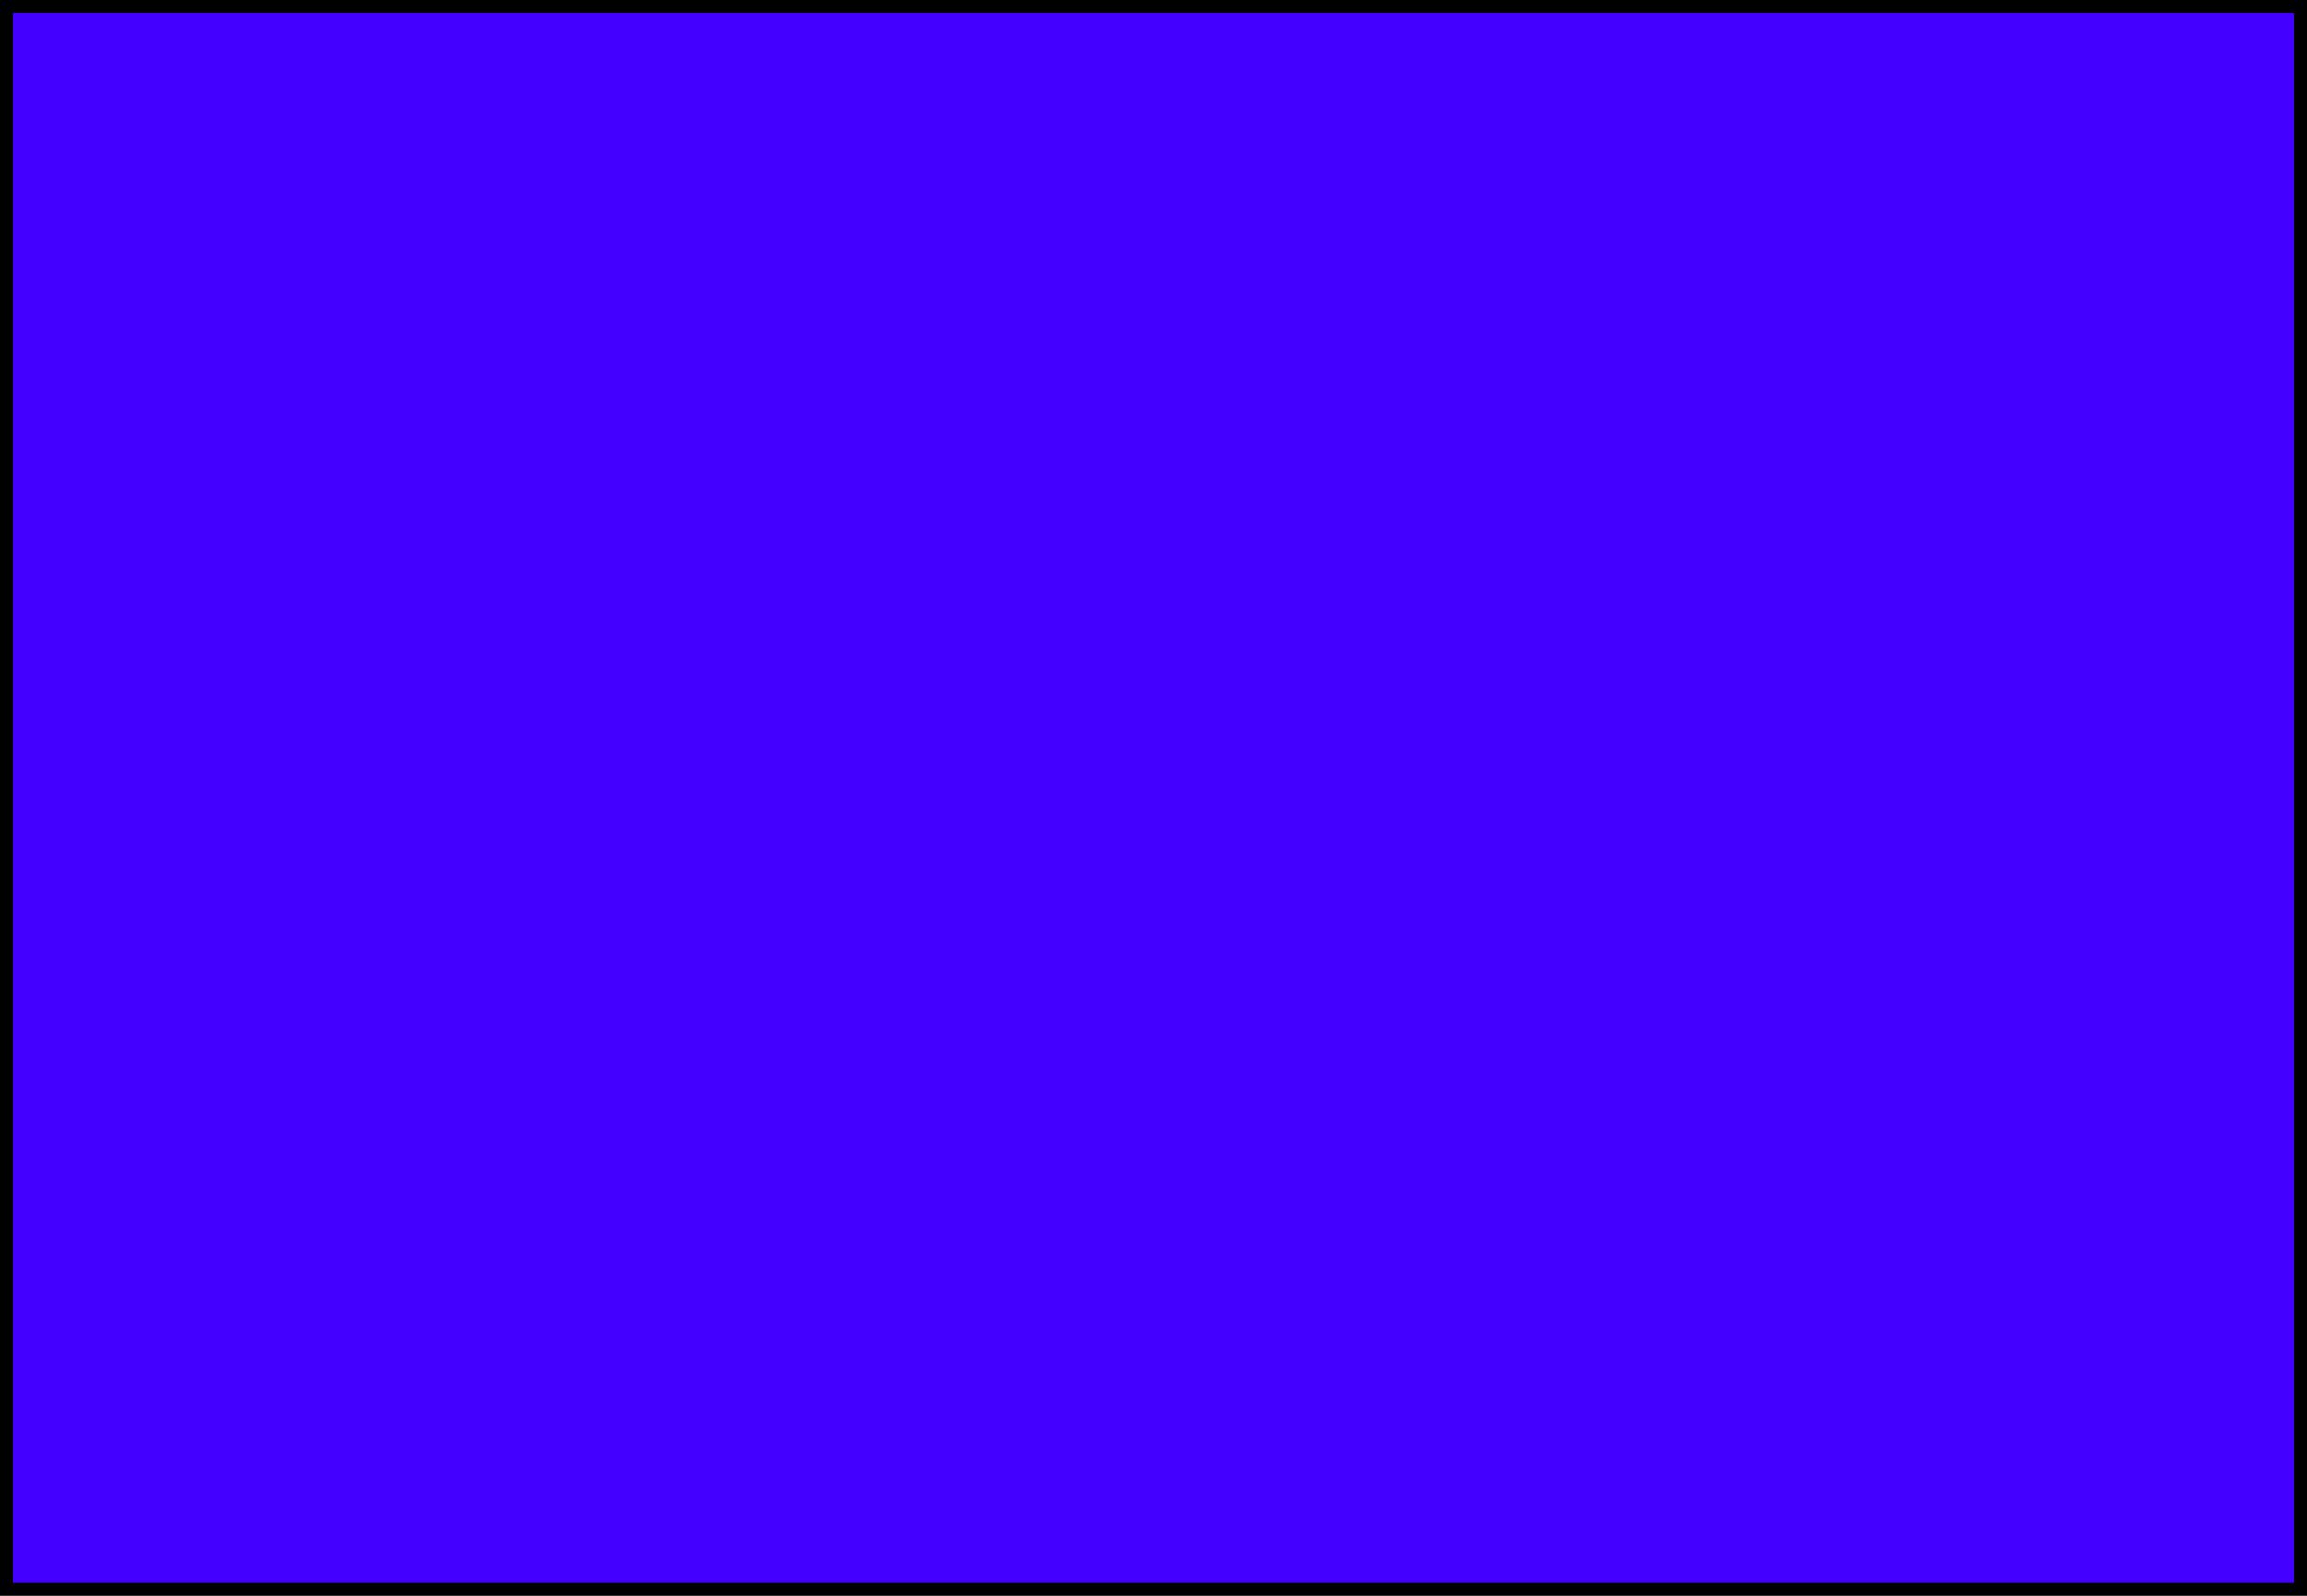 <svg version="1.1" xmlns="http://www.w3.org/2000/svg" xmlns:xlink="http://www.w3.org/1999/xlink" width="537.794" height="372.074" viewBox="0,0,537.794,372.074"><rect x="0" y="0" width="537.794" height="372.074" fill="#333333" stroke="none"/><defs><radialGradient cx="250.926" cy="194.266" r="34.075" gradientUnits="userSpaceOnUse" id="color-1"><stop offset="0" stop-color="#38a0ff"/><stop offset="1" stop-color="#38a0ff" stop-opacity="0"/></radialGradient><radialGradient cx="182.092" cy="193.849" r="17.075" gradientUnits="userSpaceOnUse" id="color-2"><stop offset="0" stop-color="#38a0ff"/><stop offset="1" stop-color="#38a0ff" stop-opacity="0"/></radialGradient><radialGradient cx="315.092" cy="196.849" r="17.075" gradientUnits="userSpaceOnUse" id="color-3"><stop offset="0" stop-color="#38a0ff"/><stop offset="1" stop-color="#38a0ff" stop-opacity="0"/></radialGradient><linearGradient x1="479.16" y1="169.762" x2="479.16" y2="206.928" gradientUnits="userSpaceOnUse" id="color-4"><stop offset="0" stop-color="#282828"/><stop offset="1" stop-color="#000000"/></linearGradient><linearGradient x1="438.161" y1="170.94" x2="438.161" y2="208.106" gradientUnits="userSpaceOnUse" id="color-5"><stop offset="0" stop-color="#282828"/><stop offset="1" stop-color="#000000"/></linearGradient><linearGradient x1="413.311" y1="206.045" x2="465.348" y2="164.324" gradientUnits="userSpaceOnUse" id="color-6"><stop offset="0" stop-color="#f6ccff"/><stop offset="1" stop-color="#ccfff0"/></linearGradient><linearGradient x1="400.353" y1="159.67" x2="450.349" y2="160.468" gradientUnits="userSpaceOnUse" id="color-7"><stop offset="0" stop-color="#ccfdff"/><stop offset="1" stop-color="#cfffcc"/></linearGradient><linearGradient x1="448.499" y1="161.306" x2="486.039" y2="161.906" gradientUnits="userSpaceOnUse" id="color-8"><stop offset="0" stop-color="#d1ffcd"/><stop offset="1" stop-color="#ffccf2"/></linearGradient><linearGradient x1="486.048" y1="161.322" x2="447.861" y2="161.322" gradientUnits="userSpaceOnUse" id="color-9"><stop offset="0" stop-color="#deb1d2"/><stop offset="1" stop-color="#b5ddb1"/></linearGradient></defs><g transform="translate(-63.706,-62.536)"><g stroke-miterlimit="10"><path d="M138.017,270.783c0,0 -15.275,0.865 -21.99,-0.071c-7.076,-0.987 -19.44,-5.705 -19.44,-5.705l10.107,-5.657c0,0 -12.601,-0.125 -17.483,-3.439c-5.452,-3.7 -13.708,-17.732 -13.708,-17.732l8.301,0.217c0,0 -14.767,-33.612 -9.016,-45.405c2.158,-4.425 9.437,-15.077 18.294,-18.787c10.57,-4.428 19.278,-2.243 22.773,-1.532c3.495,0.712 4.735,4.169 5.357,7.26c1.344,6.679 -2.453,21.605 6.317,36.715c8.77,15.109 29.234,24.533 29.234,24.533z" fill="#00fff4" fill-rule="nonzero" stroke="#009ec3" stroke-width="3" stroke-linecap="round" stroke-linejoin="miter"/><path d="M372.596,237.547c0,2.819 4.807,5.221 5.772,8.345c2.613,8.455 3.309,18.163 3.291,25.138c-0.025,9.52 -2.415,20.733 -6.961,27.27c-2.316,3.33 -6.608,2.612 -8.516,5.67c-10.115,16.21 -33.478,21.37 -57.768,21.37c-17.571,0 -24.648,-7.774 -38.193,-18.36c-22.605,-17.665 -45.441,-37.713 -45.441,-71.666c0,-54.299 -2.296,-73.722 42.817,-83.01c44.878,-9.24 85.921,30.888 103.681,80.836c0.242,0.681 1.319,3.679 1.319,4.406z" fill="#00f3ff" fill-rule="nonzero" stroke="#00ddef" stroke-width="3" stroke-linecap="butt" stroke-linejoin="miter"/><path d="M91.502,233.233c18.496,-52.017 61.238,-93.808 107.976,-84.185c46.982,9.673 44.59,29.901 44.59,86.449c0,35.36 -23.783,56.238 -47.324,74.635c-14.106,11.024 -21.476,19.12 -39.775,19.12c-25.297,0 -49.627,-5.374 -60.161,-22.255c-1.987,-3.185 -6.457,-2.437 -8.869,-5.905c-4.735,-6.807 -7.224,-18.485 -7.25,-28.4c-0.019,-7.264 0.706,-17.374 3.427,-26.18c1.005,-3.253 6.012,-5.755 6.012,-8.691c0,-0.758 1.122,-3.88 1.374,-4.589z" fill="#00f3ff" fill-rule="nonzero" stroke="#00ddef" stroke-width="3" stroke-linecap="butt" stroke-linejoin="miter"/><path d="M141.883,337.105c9.358,-9.393 51.25,3.959 65.35,3.959c17.771,0 35.776,-10.023 35.776,5.292c0,7.765 -7.355,19.687 -15.254,29.765c-7.681,9.8 -15.783,17.866 -24.544,17.866c-17.771,0 -40.965,-16.817 -49.959,-29.213c-4.446,-6.127 -13.805,-25.223 -11.369,-27.669z" fill="#00f3ff" fill-rule="nonzero" stroke="#00ddef" stroke-width="3" stroke-linecap="butt" stroke-linejoin="miter"/><path d="M213.019,252.69v-92.75h58.667v92.75z" fill="#00f3ff" fill-rule="nonzero" stroke="#0d0d0d" stroke-width="0" stroke-linecap="butt" stroke-linejoin="miter"/><path d="M160.021,353.691c-0.259,-0.666 -6.339,-4.997 -10.991,-9.675c-5.854,-5.886 -10.559,-12.445 -11.078,-14.331c-2.282,-8.288 -4.97,-19.976 -4.97,-24.095c0,-27.846 25.294,-50.42 56.497,-50.42c31.202,0 56.497,22.574 56.497,50.42c0,4.037 0.143,12.37 -2.202,21.561c-4.437,17.392 5.715,24.515 -34.366,24.733" fill="#00f3ff" fill-rule="nonzero" stroke="#00ddef" stroke-width="3" stroke-linecap="round" stroke-linejoin="miter"/><path d="M313.097,362.362c-8.994,12.397 -32.188,29.213 -49.959,29.213c-8.761,0 -16.864,-8.066 -24.544,-17.866c-7.898,-10.077 -15.254,-22 -15.254,-29.765c0,-15.316 18.005,-5.292 35.776,-5.292c14.1,0 55.992,-13.352 65.35,-3.959c2.436,2.445 -6.923,21.541 -11.369,27.669z" fill="#00f3ff" fill-rule="nonzero" stroke="#00ddef" stroke-width="3" stroke-linecap="butt" stroke-linejoin="miter"/><path d="M256.941,349.473c-40.08,-0.218 -29.928,-7.341 -34.366,-24.733c-2.345,-9.191 -2.202,-17.525 -2.202,-21.561c0,-27.846 25.294,-50.42 56.497,-50.42c31.202,0 56.497,22.574 56.497,50.42c0,4.119 -2.688,15.807 -4.97,24.095c-0.519,1.886 -5.224,8.444 -11.078,14.331c-4.652,4.678 -10.731,9.009 -10.991,9.675" fill="#00f3ff" fill-rule="nonzero" stroke="#00ddef" stroke-width="3" stroke-linecap="round" stroke-linejoin="miter"/><g fill-rule="nonzero" stroke="#009ec3" stroke-width="3" stroke-linecap="round" stroke-linejoin="miter"><g fill="#00f3ff"><path d="M330.152,212.206l40.646,38.625c0,0 16.132,-2.117 17.695,5.818c1.501,7.619 -5.296,8.009 -5.956,9.8c-0.351,0.953 2.188,3.737 -2.319,7.908c-5.52,3.635 -10.863,2.337 -11.884,3.49c-3.215,3.631 -2.471,9.154 -11.168,10.961c-11.19,1.47 -12.362,-13.566 -14.068,-16.203c-0.75,-1.158 -10.534,-8.097 -17.392,-16.929c-8.757,-11.277 -14.925,-24.847 -14.925,-24.847"/><path d="M340.438,224.909c0,0 10.765,-5.081 15.093,-1.568c4.328,3.513 -6.818,8.284 -6.818,8.284c0,0 6.044,-0.229 6.588,2.426c1.105,5.393 -5.814,4.795 -5.814,4.795"/></g><g fill="none"><path d="M365.881,274.338l2.963,2.172"/><path d="M381.787,265.283l-3.247,-1.017"/></g></g><g fill="#00fff4" fill-rule="nonzero" stroke="#009ec3" stroke-width="3" stroke-linecap="round" stroke-linejoin="miter"><path d="M291.706,134.561l90.713,-19.149c0,0 8.686,25.115 0.571,39.128c-8.115,14.013 -37.865,19.255 -37.865,19.255l10.987,9.852c0,0 -14.426,11.272 -19.321,12.701c-6.593,1.924 -16.681,-2.195 -16.681,-2.195l4.006,10.395c0,0 -14.901,-1.58 -18.622,-3.917c-3.265,-2.051 -2.518,-9.359 -2.518,-9.359z"/><path d="M362.136,142.112l-22.18,20.089l-3.786,-10.347l-19.419,14.553"/></g><g fill="#00fff4" fill-rule="nonzero" stroke="#009ec3" stroke-width="3" stroke-linecap="round" stroke-linejoin="miter"><path d="M188.518,186.604c0,0 0.748,7.308 -2.518,9.359c-3.721,2.337 -18.622,3.917 -18.622,3.917l4.006,-10.395c0,0 -10.088,4.119 -16.681,2.195c-4.895,-1.428 -19.321,-12.701 -19.321,-12.701l10.987,-9.852c0,0 -29.75,-5.242 -37.865,-19.255c-8.115,-14.013 0.571,-39.128 0.571,-39.128l90.713,19.149z"/><path d="M174.743,161.741l-19.419,-14.553l-3.786,10.347l-22.18,-20.089"/></g><g fill-rule="nonzero" stroke-linejoin="miter"><path d="M311.016,129.591c4.798,3.795 8.251,142.001 4.968,144.44c-3.971,2.95 -57.394,1.415 -61.429,-0.318c-3.81,-1.637 4.827,-60.75 2.522,-63.233c-0.399,-0.43 -19.669,-0.768 -20.264,0c-2.223,2.869 0.155,33.946 -25.94,53.844c-26.095,19.898 -64.808,9.013 -72.092,6.366c-5.336,-1.939 -15.172,-38.339 -11.777,-41.218c2.858,-2.424 29.444,-4.738 43.924,-20.052c22.418,-23.709 9.117,-74.375 16.594,-78.873c5.895,-3.546 118.391,-4.993 123.496,-0.955z" fill="#00fff4" stroke="#000000" stroke-width="0" stroke-linecap="round"/><path d="M267.445,210.538l-17.835,-0.351" fill="none" stroke="#009ec3" stroke-width="3" stroke-linecap="round"/><path d="M210.871,264.323c-26.095,19.898 -64.808,9.013 -72.092,6.366c-5.336,-1.939 -15.172,-38.339 -11.777,-41.218c2.1,-1.781 17.012,-3.503 30.518,-10.367c25.905,0 51.81,0 77.715,0c-1.656,11.296 -5.822,31.08 -24.365,45.219z" fill="#00f3ff" stroke="#000000" stroke-width="0" stroke-linecap="butt"/><path d="M315.984,274.031c-3.971,2.95 -57.394,1.415 -61.429,-0.318c-2.973,-1.277 1.633,-37.554 2.705,-54.609c19.898,0 39.797,0 59.695,0c0.599,28.916 0.408,53.903 -0.971,54.927z" fill="#00f3ff" stroke="#000000" stroke-width="0" stroke-linecap="butt"/><path d="M311.016,129.591c1.308,1.035 2.516,12.064 3.515,27.609c-0.506,-0.246 -1.012,-0.492 -1.519,-0.736c-1.248,-0.602 -127.828,-18.783 -127.904,-21.298c-0.373,-12.357 73.872,-5.06 67.844,-7.972c28.324,-0.218 55.609,0.455 58.063,2.397z" fill="#6ffff8" stroke="#000000" stroke-width="0" stroke-linecap="butt"/><path d="M311.016,129.591c4.798,3.795 8.251,142.001 4.968,144.44c-3.971,2.95 -57.394,1.415 -61.429,-0.318c-3.81,-1.637 4.827,-60.75 2.522,-63.233c-0.399,-0.43 -19.669,-0.768 -20.264,0c-2.223,2.869 0.155,33.946 -25.94,53.844c-26.095,19.898 -64.808,9.013 -72.092,6.366c-5.336,-1.939 -15.172,-38.339 -11.777,-41.218c2.858,-2.424 29.444,-4.738 43.924,-20.052c22.418,-23.709 9.117,-74.375 16.594,-78.873c5.895,-3.546 118.391,-4.993 123.496,-0.955z" fill="none" stroke="#009ec3" stroke-width="3" stroke-linecap="round"/></g><g fill-rule="nonzero" stroke="#004251" stroke-linecap="butt" stroke-linejoin="miter"><path d="M178.376,192.761c-5.204,-3.578 -5.339,-41.067 0,-45.249c5.999,-4.813 51.675,-5.424 57.642,0c6.695,6.086 4.995,41.415 0,45.249c-6.166,4.733 -50.556,4.437 -57.642,0z" fill="#ffffff" stroke-width="3"/><path d="M178.876,192.428c-1.725,-1.186 -3.489,-12.286 -3.489,-12.286c0,0 4.627,8.011 24.024,9.155c33.232,0.818 40.863,-9.344 40.863,-9.344c0,0 -2.054,11.169 -3.755,12.475c-6.166,4.733 -50.556,4.437 -57.642,0z" fill="#b7fffb" stroke-width="0"/><path d="M178.543,192.594c-5.204,-3.578 -5.339,-41.067 0,-45.249c5.999,-4.813 51.675,-5.424 57.642,0c6.695,6.086 4.995,41.415 0,45.249c-6.166,4.733 -50.556,4.437 -57.642,0z" fill="none" stroke-width="3"/></g><g fill-rule="nonzero" stroke="#004251" stroke-linecap="butt" stroke-linejoin="miter"><path d="M267.246,193.011c-4.995,-3.834 -6.695,-39.164 0,-45.249c5.968,-5.424 51.644,-4.813 57.642,0c5.339,4.182 5.204,41.671 0,45.249c-7.086,4.437 -51.476,4.733 -57.642,0z" fill="#ffffff" stroke-width="3"/><path d="M266.746,192.678c-1.701,-1.306 -3.755,-12.475 -3.755,-12.475c0,0 7.631,10.162 40.863,9.344c19.397,-1.144 24.024,-9.155 24.024,-9.155c0,0 -1.764,11.1 -3.489,12.286c-7.086,4.437 -51.476,4.733 -57.642,0z" fill="#b7fffb" stroke-width="0"/><path d="M267.079,192.844c-4.995,-3.834 -6.695,-39.164 0,-45.249c5.968,-5.424 51.644,-4.813 57.642,0c5.339,4.182 5.204,41.671 0,45.249c-7.086,4.437 -51.476,4.733 -57.642,0z" fill="none" stroke-width="3"/></g><path d="M215.808,208.905c0,0 -6.997,3.268 -16.458,0.675c-4.897,-1.342 -9.792,-7.425 -9.792,-7.425" fill="none" fill-rule="nonzero" stroke="#004251" stroke-width="3" stroke-linecap="round" stroke-linejoin="miter"/><path d="M285,194.266c0,3.74 -15.256,6.772 -34.075,6.772c-18.819,0 -34.075,-3.032 -34.075,-6.772c0,-3.74 15.256,-6.772 34.075,-6.772c18.819,0 34.075,3.032 34.075,6.772z" fill="url(#color-1)" fill-rule="nonzero" stroke="none" stroke-width="0" stroke-linecap="butt" stroke-linejoin="miter"/><path d="M224.545,168.561c1.214,-2.759 3.833,-4.677 6.875,-4.677c4.195,0 7.6,3.634 7.6,8.112c0,8.819 -8.929,11.554 -14.475,20.504c-5.866,-9.006 -14.475,-11.395 -14.475,-20.504c0,-4.478 3.405,-8.112 7.6,-8.112c3.043,0 5.662,1.918 6.875,4.677z" fill="none" fill-rule="nonzero" stroke="#38a1ff" stroke-width="3.5" stroke-linecap="butt" stroke-linejoin="round"/><path d="M310.595,166.461c1.214,-2.759 3.833,-4.677 6.875,-4.677c4.195,0 7.6,3.634 7.6,8.112c0,8.819 -8.929,11.554 -14.475,20.504c-5.866,-9.006 -14.475,-11.395 -14.475,-20.504c0,-4.478 3.405,-8.112 7.6,-8.112c3.043,0 5.662,1.918 6.875,4.677z" fill="none" fill-rule="nonzero" stroke="#38a1ff" stroke-width="3.5" stroke-linecap="butt" stroke-linejoin="round"/><path d="M233.345,135.647c0,0 -3.067,3.694 -5.8,4c-2.733,0.306 -51.4,2.4 -51.4,2.4" fill="none" fill-rule="nonzero" stroke="#004251" stroke-width="3.5" stroke-linecap="round" stroke-linejoin="miter"/><path d="M199.167,193.849c0,3.74 -7.645,6.772 -17.075,6.772c-9.43,0 -17.075,-3.032 -17.075,-6.772c0,-3.74 7.645,-6.772 17.075,-6.772c9.43,0 17.075,3.032 17.075,6.772z" fill="url(#color-2)" fill-rule="nonzero" stroke="none" stroke-width="0" stroke-linecap="butt" stroke-linejoin="miter"/><path d="M332.167,196.849c0,3.74 -7.645,6.772 -17.075,6.772c-9.43,0 -17.075,-3.032 -17.075,-6.772c0,-3.74 7.645,-6.772 17.075,-6.772c9.43,0 17.075,3.032 17.075,6.772z" fill="url(#color-3)" fill-rule="nonzero" stroke="none" stroke-width="0" stroke-linecap="butt" stroke-linejoin="miter"/><g fill-rule="nonzero" stroke="#0075d0" stroke-width="3" stroke-linecap="butt" stroke-linejoin="miter"><g fill="#00f3ff"><path d="M168.325,146.765c-1.726,-0.659 -27.261,-50.075 -24.558,-54.697c3.272,-5.594 43.925,-23.459 47.864,-21.49c2.904,1.737 26.175,50.887 24.558,54.697c-1.496,2.99 -43.377,22.193 -47.864,21.49z"/></g><g fill="#00f3ff"><path d="M157.44,154.721c-1.873,0.625 -9.501,-5.131 -3.703,-8.248c7.018,-3.773 68.059,-31.121 72.1,-32.372c2.834,-0.814 7.701,5.988 3.703,8.248c-3.428,1.889 -66.718,30.365 -72.1,32.372z"/></g><g fill="#ffffff"><path d="M150.219,111.777c17.192,-7.685 34.053,-15.294 51.192,-23.096c0.96,2.062 6.777,14.345 8.212,17.925c-16.915,7.476 -33.736,15.165 -50.581,22.8c-2.682,-5.068 -5.863,-11.375 -8.823,-17.629z"/></g></g><g fill-rule="nonzero" stroke="#009ec3" stroke-linejoin="miter"><path d="M236.513,130.884c0,0 31.653,-41.775 46.5,-10.25c6.961,14.78 -16.5,22 -16.5,22c0,0 9.224,-4.881 16.495,-4.746c5.316,0.099 9.82,2.53 7.755,13.246c-4.438,23.028 -44.5,11.75 -44.5,11.75" fill="#00fff4" stroke-width="3" stroke-linecap="round"/><path d="M282.413,120.434c4.463,9.477 -3.581,15.846 -9.928,19.196c3.033,-1.06 6.673,-2.002 9.924,-1.942c5.316,0.099 9.82,2.53 7.755,13.246c-1.509,7.83 -7.136,11.694 -13.907,13.383c-0.116,-0.228 11.733,-10.419 6.761,-18.345c-3.622,-5.774 -17.873,-0.378 -18.385,-1.839c-0.791,-2.258 11.398,-20.71 7.072,-25.138c-9.702,-9.931 -20.165,-3.388 -20.315,-3.704c10.172,-7.559 23.032,-11.826 31.024,5.142z" fill="#00beea" stroke-width="0" stroke-linecap="butt"/><path d="M236.513,130.884c0,0 31.653,-41.775 46.5,-10.25c6.961,14.78 -16.5,22 -16.5,22c0,0 9.224,-4.881 16.495,-4.746c5.316,0.099 9.82,2.53 7.755,13.246c-4.438,23.028 -44.5,11.75 -44.5,11.75" fill="none" stroke-width="3" stroke-linecap="round"/></g><g fill-rule="nonzero" stroke="#009ec3" stroke-width="2.5" stroke-linejoin="miter"><g><path d="M214.646,251.711c-1.006,-0.172 -1.92,-0.64 -2.741,-1.339c-5.91,-5.032 -7.038,-22.038 -3.429,-26.753c3.77,-4.925 35.488,6.052 35.488,6.052c0,0 -21.072,23.446 -29.319,22.04z" fill="#00f3ff" stroke-linecap="butt"/><path d="M231.097,232.476l-6.167,2.333" fill="none" stroke-linecap="round"/></g><g><path d="M248.583,229.504c0,0 31.718,-10.977 35.488,-6.052c4.111,5.37 2.077,26.686 -6.17,28.092c-8.246,1.406 -29.319,-22.04 -29.319,-22.04z" fill="#00f3ff" stroke-linecap="butt"/><path d="M267.617,234.642l-6.167,-2.333" fill="none" stroke-linecap="round"/></g><path d="M246.303,218.623c8.027,0 14.533,6.145 14.533,13.726c0,7.581 -6.507,13.726 -14.533,13.726c-8.027,0 -14.533,-6.145 -14.533,-13.726c0,-7.581 6.507,-13.726 14.533,-13.726z" fill="#00f3ff" stroke-linecap="butt"/></g><g fill-rule="nonzero" stroke="#009ec3" stroke-linejoin="miter"><path d="M182.125,220.988c0,0 -24.591,17.888 -33.473,3.234c-4.133,-6.819 -1.663,-9.627 1.955,-11.043c4.948,-1.936 12.507,-0.931 12.507,-0.931c0,0 -17.907,1.002 -16.885,-10.891c2.179,-25.367 34.463,-4.769 34.463,-4.769" fill="#00fff4" stroke-width="3" stroke-linecap="round"/><path d="M146.589,201.068c1.173,-13.653 11.067,-13.991 19.954,-11.391c-0.022,0.254 -8.851,-1.576 -12.981,7.69c-1.841,4.131 11.19,13.684 11.221,15.432c0.02,1.131 -11.114,1.047 -12.132,5.922c-1.397,6.692 9.307,10.67 9.285,10.856c-5.068,0.559 -9.904,-0.661 -12.924,-5.644c-4.133,-6.819 -1.663,-9.627 1.955,-11.043c2.212,-0.866 4.946,-1.143 7.292,-1.186c-5.199,-0.686 -12.326,-3.01 -11.671,-10.636z" fill="#00beea" stroke-width="0" stroke-linecap="butt"/><path d="M182.125,220.988c0,0 -24.591,17.888 -33.473,3.234c-4.133,-6.819 -1.663,-9.627 1.955,-11.043c4.948,-1.936 12.507,-0.931 12.507,-0.931c0,0 -17.907,1.002 -16.885,-10.891c2.179,-25.367 34.463,-4.769 34.463,-4.769" fill="none" stroke-width="3" stroke-linecap="round"/></g><g fill-rule="nonzero" stroke="#009ec3" stroke-width="3" stroke-linecap="round" stroke-linejoin="miter"><g fill="#00f3ff"><path d="M178.617,232.112c0,0 -2.417,14.709 -7.932,27.879c-4.319,10.315 -11.957,19.564 -12.378,20.878c-0.96,2.991 1.827,17.813 -9.359,19.31c-8.868,0.523 -9.589,-5.004 -13.639,-7.671c-1.286,-0.847 -6.106,1.799 -12.382,-0.272c-5.439,-2.851 -3.713,-6.201 -4.3,-7.03c-1.104,-1.557 -7.768,-0.162 -8.305,-7.909c-0.559,-8.068 15.567,-10.229 15.567,-10.229l29.173,-47.885"/><path d="M143.34,249.942c0,0 -6.524,2.381 -6.863,-3.114c-0.167,-2.705 5.728,-4.059 5.728,-4.059c0,0 -12.004,-1.701 -8.742,-6.221c3.263,-4.519 14.98,-2.42 14.98,-2.42"/></g><g fill="none"><path d="M134.468,291.35l2.295,-2.869"/><path d="M119.047,283.884l2.869,-1.828"/></g></g><g fill-rule="nonzero" stroke="#009ec3" stroke-linejoin="miter"><path d="M309.37,199.838c0,0 32.283,-20.598 34.463,4.769c1.022,11.893 -16.886,10.891 -16.886,10.891c0,0 7.559,-1.005 12.507,0.931c3.617,1.416 6.088,4.224 1.955,11.043c-8.881,14.654 -33.473,-3.234 -33.473,-3.234" fill="#00fff4" stroke-width="3" stroke-linecap="round"/><path d="M343.473,204.318c0.655,7.626 -6.472,9.95 -11.671,10.636c2.347,0.042 5.081,0.32 7.292,1.186c3.617,1.416 6.088,4.224 1.955,11.043c-3.02,4.983 -7.856,6.203 -12.924,5.644c-0.022,-0.186 10.682,-4.164 9.285,-10.856c-1.018,-4.875 -12.151,-4.791 -12.132,-5.922c0.031,-1.748 13.062,-11.3 11.221,-15.432c-4.129,-9.266 -12.959,-7.436 -12.981,-7.69c8.887,-2.6 18.781,-2.262 19.954,11.391z" fill="#00beea" stroke-width="0" stroke-linecap="butt"/><path d="M309.37,199.838c0,0 32.283,-20.598 34.463,4.769c1.022,11.893 -16.886,10.891 -16.886,10.891c0,0 7.559,-1.005 12.507,0.931c3.617,1.416 6.088,4.224 1.955,11.043c-8.881,14.654 -33.473,-3.234 -33.473,-3.234" fill="none" stroke-width="3" stroke-linecap="round"/></g><g fill-rule="nonzero" stroke-linejoin="miter"><g fill="none" stroke="none" stroke-width="1" stroke-linecap="butt" font-family="sans-serif" font-weight="normal" font-size="12" text-anchor="start"/><path d="M200.809,334.872c-35.405,0 -64.107,-28.702 -64.107,-64.107c0,-35.405 28.702,-64.107 64.107,-64.107c11.624,0 73.998,0 85.37,0c35.405,0 64.107,28.702 64.107,64.107c0,35.405 -28.702,64.107 -64.107,64.107c-10.78,0 -74.834,0 -85.37,0z" fill="#00fff4" stroke="#009ec3" stroke-width="3" stroke-linecap="butt"/><path d="M343.734,302.11c2.576,5.484 1.856,12.205 -2.375,17.071c-4.489,5.162 -11.596,6.699 -17.625,4.354" fill="#00fff4" stroke="#009ec3" stroke-width="3" stroke-linecap="round"/><path d="M166.881,325.636c-6.029,2.345 -13.136,0.808 -17.625,-4.354c-4.231,-4.865 -4.951,-11.587 -2.375,-17.071" fill="#00fff4" stroke="#009ec3" stroke-width="3" stroke-linecap="round"/></g><g fill-rule="nonzero" stroke-linejoin="miter"><g fill="none" stroke="none" stroke-width="1" stroke-linecap="butt" font-family="sans-serif" font-weight="normal" font-size="12" text-anchor="start"/><path d="M443.931,261.728c0,0 -1.957,-1.127 -0.57,-1.464c2.719,-0.66 10.129,-0.956 13.18,-2.49c2.039,-1.025 4.545,-3.383 7.227,-5.309c4.508,-3.238 7.203,-3.722 7.203,-3.722c0,0 1.406,-0.716 1.206,0.214c-0.37,1.718 -3.248,9.272 -3.248,9.272c0,0 -0.195,0.491 0.767,0.902c1.735,0.741 3.291,1.155 6.048,3.517c2.178,2.072 4.729,6.057 4.729,6.057c0,0 0.046,0.414 0.958,0.565c2.746,0.454 17.281,1.852 17.281,1.852l21.297,-1.578c0,0 0.502,0.224 -0.214,1.367c-1.132,1.806 -5.924,8.422 -5.924,8.422c0,0 -0.751,1.139 0.529,0.954c3.4,-0.493 11.7,-2.987 15.564,-5.754c5.37,-3.846 10.257,-8.483 15.701,-18.146c4.609,-8.18 16.25,-43.759 16.25,-43.759c0,0 0.396,-0.629 1.168,1.014c1.928,4.098 7.411,14.327 9.765,24.258c1.995,8.416 2.449,24.292 2.642,28.821c0.035,0.815 0.383,0.88 0.383,0.88c0,0 14.515,-7.565 17.841,-8.954c1.532,-0.64 1.333,0.944 1.333,0.944c0,0 -1.805,7.553 -3.772,12.085c-1.967,4.532 -6.077,10.609 -6.077,10.609c0,0 4.359,4.7 6.108,8.333c1.119,2.324 4.128,8.931 5.305,12.662c0.663,2.101 -0.056,2.598 -0.056,2.598c0,0 -7.508,-4.782 -12.338,-3.478c-4.83,1.303 -8.889,4.205 -14.178,8.738c-5.289,4.533 -6.977,6.804 -9.313,11.397c-2.336,4.593 -1.122,10.79 -1.122,10.79c0,0 0.722,0.332 -1.212,0.003c-5.761,-0.979 -37.336,-6.984 -46.449,-8.578c-1.605,-0.281 -1.831,0.163 -1.831,0.163c0,0 -0.676,0.581 -1.498,1.212c-0.737,0.566 -1.592,1.172 -2.181,1.433c-1.235,0.547 -3.764,0.652 -3.764,0.652c0,0 -0.748,0.18 -1.227,-0.623c-1.357,-2.277 -4.486,-8.418 -8.007,-13.573c-2.46,-3.603 -5.822,-7.916 -7.61,-9.99c-0.771,-0.894 -1.229,-1.105 -1.229,-1.105c0,0 -0.57,-0.29 -1.815,-0.016c-1.494,0.329 -3.759,1.237 -4.493,1.318c-1.005,0.112 -1.044,-0.483 -1.044,-0.483c0,0 -1.287,-7.191 -2.781,-11.599c-1.495,-4.409 -5.3,-12.236 -5.3,-12.236c0,0 -0.14,-0.311 -1.045,-0.963c-3.34,-2.406 -24.187,-17.209 -24.187,-17.209z" fill="#ffaf00" stroke="#b17900" stroke-width="3" stroke-linecap="round"/></g><path d="M452.354,230.673c0,0 1.5,-4.671 1.5,-7.75c0,-3.246 -1.5,-11.25 -1.5,-11.25h13.25c0,0 -1.25,6.938 -1.25,10.125c0,3.146 1.25,8.875 1.25,8.875z" fill="#ffaf00" fill-rule="nonzero" stroke="#b17900" stroke-width="3" stroke-linecap="butt" stroke-linejoin="miter"/><g><g fill="none" fill-rule="nonzero" stroke="none" stroke-width="1" stroke-linecap="butt" stroke-linejoin="miter" font-family="sans-serif" font-weight="normal" font-size="12" text-anchor="start"/><g fill-rule="evenodd" stroke-linecap="round" stroke-linejoin="round"><path d="M488.109,132.965c0.511,-0.038 5.933,0.093 10.787,1.279c0.013,0.003 3.306,0.773 6.284,2.027c2.605,1.097 5.592,2.508 5.592,2.508c0,0 4.298,69.416 3.767,73.466c-0.057,0.438 0.133,0.808 -0.553,1.344c-2.407,1.88 -8.255,4.183 -8.671,4.349c-4.543,1.817 -10.202,2.54 -10.664,2.574c-14.081,1.052 -26.391,-9.546 -27.443,-23.627c-0.534,-7.15 1.899,-13.861 6.37,-18.817c-5.159,-4.236 -8.562,-10.511 -9.096,-17.661c-1.052,-14.081 9.546,-26.391 23.627,-27.443" fill="#ffffff" stroke="#a5a5a5" stroke-width="0"/><path d="M510.146,138.399c20.651,10.798 36.254,34.511 36.254,34.511c0,0 -12.63,27.335 -32.431,40.717" fill="#ffffff" stroke="#a5a5a5" stroke-width="0"/><path d="M488.2,132.956c0.952,-0.071 1.909,-0.069 2.866,-0.067c29.328,0.385 55.322,39.888 55.322,39.888c0,0 -19.834,42.928 -48.779,47.668c-0.946,0.144 -1.892,0.289 -2.844,0.36c-14.129,1.056 -26.482,-9.579 -27.537,-23.708c-0.536,-7.174 1.905,-13.909 6.392,-18.882c-5.176,-4.251 -8.591,-10.548 -9.128,-17.722c-1.056,-14.129 9.579,-26.482 23.708,-27.537" fill="#ffaf00" stroke="#b17900" stroke-width="3"/></g><path d="M483.525,145.772c0.699,-0.052 1.401,-0.051 2.104,-0.049c21.532,0.283 40.615,29.285 40.615,29.285c0,0 -14.561,31.516 -35.812,34.996c-0.695,0.106 -1.389,0.212 -2.088,0.264c-10.373,0.775 -19.442,-7.032 -20.217,-17.405c-0.394,-5.267 1.399,-10.211 4.693,-13.862c-3.8,-3.121 -6.308,-7.744 -6.701,-13.011c-0.775,-10.373 7.032,-19.442 17.405,-20.217" fill="#ffaf00" fill-rule="evenodd" stroke="#b17900" stroke-width="3" stroke-linecap="round" stroke-linejoin="round"/></g><path d="M521.323,173.802c-2.139,7.583 2.159,12.857 2.159,12.857c0,0 -10.285,6.19 -19.36,-2.137c0,0 -0.407,0.359 -0.631,0.822c-0.205,0.424 -0.343,0.925 -0.343,0.925c0,0 -6.197,1.134 -6.299,-5.423" fill="#ffaf00" fill-rule="nonzero" stroke="#b17900" stroke-width="3" stroke-linecap="round" stroke-linejoin="miter"/><g><g fill="none" fill-rule="nonzero" stroke="none" stroke-width="1" stroke-linecap="butt" stroke-linejoin="miter" font-family="sans-serif" font-weight="normal" font-size="12" text-anchor="start"/><g fill-rule="evenodd" stroke-linecap="round" stroke-linejoin="round"><path d="M427.515,132.554c14.081,1.052 24.679,13.362 23.627,27.443c-0.534,7.15 -3.938,13.425 -9.096,17.661c4.472,4.956 6.905,11.667 6.37,18.817c-1.052,14.081 -13.362,24.679 -27.443,23.627c-0.463,-0.035 -6.121,-0.758 -10.664,-2.574c-0.416,-0.166 -6.263,-2.469 -8.671,-4.349c-0.687,-0.536 -0.496,-0.906 -0.553,-1.344c-0.531,-4.05 3.767,-73.466 3.767,-73.466c0,0 2.987,-1.411 5.592,-2.508c2.978,-1.254 6.272,-2.024 6.284,-2.027c4.855,-1.187 10.276,-1.318 10.787,-1.279" fill="#ffffff" stroke="#a5a5a5" stroke-width="0"/><path d="M401.655,213.218c-19.801,-13.382 -32.431,-40.717 -32.431,-40.717c0,0 15.604,-23.713 36.254,-34.511" fill="#ffffff" stroke="#a5a5a5" stroke-width="0"/><path d="M427.424,132.546c14.129,1.056 24.764,13.408 23.708,27.537c-0.536,7.174 -3.951,13.471 -9.128,17.722c4.487,4.973 6.928,11.707 6.392,18.882c-1.056,14.129 -13.408,24.764 -27.537,23.708c-0.952,-0.071 -1.898,-0.216 -2.844,-0.36c-28.945,-4.74 -48.779,-47.668 -48.779,-47.668c0,0 25.994,-39.504 55.322,-39.888c0.957,-0.002 1.914,-0.004 2.866,0.067" fill="#ffaf00" stroke="#b17900" stroke-width="3"/></g><path d="M432.099,145.361c10.373,0.775 18.181,9.844 17.405,20.217c-0.394,5.267 -2.901,9.89 -6.701,13.011c3.294,3.651 5.087,8.595 4.693,13.862c-0.775,10.373 -9.844,18.181 -20.217,17.405c-0.699,-0.052 -1.393,-0.158 -2.088,-0.264c-21.25,-3.48 -35.812,-34.996 -35.812,-34.996c0,0 19.084,-29.002 40.615,-29.285c0.703,-0.002 1.405,-0.003 2.104,0.049" fill="#ffaf00" fill-rule="evenodd" stroke="#b17900" stroke-width="3" stroke-linecap="round" stroke-linejoin="round"/></g><path d="M418.776,180.435c-0.102,6.558 -6.299,5.423 -6.299,5.423c0,0 -0.138,-0.501 -0.343,-0.925c-0.224,-0.463 -0.631,-0.822 -0.631,-0.822c-9.076,8.327 -19.36,2.137 -19.36,2.137c0,0 4.298,-5.274 2.159,-12.857" fill="#ffaf00" fill-rule="nonzero" stroke="#b17900" stroke-width="3" stroke-linecap="round" stroke-linejoin="miter"/><g fill-rule="nonzero" stroke-linecap="butt" stroke-linejoin="miter"><path d="M416.729,177.265c0,-22.497 18.237,-40.734 40.734,-40.734c22.497,0 40.734,18.237 40.734,40.734c0,22.497 -18.237,40.734 -40.734,40.734c-22.497,0 -40.734,-18.237 -40.734,-40.734z" fill="#ffaf00" stroke="#b17900" stroke-width="3"/><g fill="none" stroke="none" stroke-width="1" font-family="sans-serif" font-weight="normal" font-size="12" text-anchor="start"/><g fill="none" stroke="none" stroke-width="1" font-family="sans-serif" font-weight="normal" font-size="12" text-anchor="start"/></g><path d="M449.929,210.435c0,0 0.472,-1.346 2.485,-0.984c1.489,0.268 3.899,1.509 4.146,1.591c0.185,0.034 2.569,-1.094 4.192,-1.1c2.207,-0.008 1.822,1.351 1.822,1.351" fill="none" fill-rule="nonzero" stroke="#000000" stroke-width="1.5" stroke-linecap="round" stroke-linejoin="miter"/><path d="M474.534,150.567c0,0 2.89,-2.86 6.731,-0.557c4.001,2.399 3.913,10.164 3.913,10.164" fill="none" fill-rule="nonzero" stroke="#000000" stroke-width="3" stroke-linecap="round" stroke-linejoin="miter"/><g fill-rule="nonzero" stroke-linecap="butt" stroke-linejoin="miter"><path d="M432.266,387.837v-73.163c0,0 -1.432,-19.561 14.198,-19.561c16.266,0 14.299,19.561 14.299,19.561v73.163z" fill="#5dc000" stroke="#469000" stroke-width="3"/><g fill="none" stroke="none" stroke-width="1" font-family="sans-serif" font-weight="normal" font-size="12" text-anchor="start"><g/></g></g><g><g fill-rule="nonzero" stroke-linecap="butt" stroke-linejoin="miter"><g fill="none" stroke="none" stroke-width="1" font-family="sans-serif" font-weight="normal" font-size="12" text-anchor="start"/><g><path d="M497.723,188.325c0,5.645 -2.52,10.701 -6.496,14.106c-0.263,0.225 -1.4,4.497 -1.4,4.497c0,0 -5.282,-0.832 -5.295,-0.828c-1.701,0.513 -3.504,0.789 -5.372,0.789c-10.252,0 -18.563,-8.311 -18.563,-18.563c0,-10.252 8.311,-18.563 18.563,-18.563c10.252,0 18.563,8.311 18.563,18.563z" fill="url(#color-4)" stroke="#000000" stroke-width="3"/><g fill="none" stroke="none" stroke-width="1" font-family="sans-serif" font-weight="normal" font-size="12" text-anchor="start"/></g></g><g fill-rule="nonzero" stroke-linecap="butt" stroke-linejoin="miter"><g fill="none" stroke="none" stroke-width="1" font-family="sans-serif" font-weight="normal" font-size="12" text-anchor="start"/><g><path d="M419.598,189.504c0,-10.252 8.311,-18.563 18.563,-18.563c10.252,0 18.563,8.311 18.563,18.563c0,10.252 -8.311,18.563 -18.563,18.563c-1.868,0 -3.671,-0.276 -5.372,-0.789c-0.013,-0.004 -5.295,0.828 -5.295,0.828c0,0 -1.137,-4.271 -1.4,-4.497c-3.976,-3.405 -6.496,-8.461 -6.496,-14.106z" fill="url(#color-5)" stroke="#000000" stroke-width="3"/><g fill="none" stroke="none" stroke-width="1" font-family="sans-serif" font-weight="normal" font-size="12" text-anchor="start"/></g></g><g><g><g stroke-width="3"><path d="" fill="url(#color-6)" fill-rule="evenodd" stroke="#d6b1de" stroke-linecap="round" stroke-linejoin="round"/><path d="" fill="#ccfff0" fill-rule="nonzero" stroke="#b1ded1" stroke-linecap="butt" stroke-linejoin="miter"/></g><g fill-rule="evenodd" stroke-width="0" stroke-linecap="round" stroke-linejoin="round"><path d="" fill="url(#color-7)" stroke="#8c7084"/><path d="" fill="url(#color-8)" stroke="url(#color-9)"/></g><path d="" fill="#ffffff" fill-rule="evenodd" stroke="#dedede" stroke-width="3" stroke-linecap="round" stroke-linejoin="round"/><path d="" fill="#fefecb" fill-rule="evenodd" stroke="#dedeb1" stroke-width="3" stroke-linecap="butt" stroke-linejoin="miter"/></g><path d="" fill="#ffffff" fill-rule="nonzero" stroke="#dedede" stroke-width="3" stroke-linecap="round" stroke-linejoin="miter"/></g><path d="M426.633,186.875c0,-7.43 5.139,-13.453 11.479,-13.453c6.339,0 11.479,6.023 11.479,13.453c0,7.43 -5.139,13.453 -11.479,13.453c-6.339,0 -11.479,-6.023 -11.479,-13.453z" fill="#ffffff" fill-rule="nonzero" stroke="none" stroke-width="0.5" stroke-linecap="butt" stroke-linejoin="miter"/><path d="M471.46,202.523c-6.339,0 -11.479,-6.023 -11.479,-13.453c0,-7.43 5.139,-13.453 11.479,-13.453c6.339,0 11.479,6.023 11.479,13.453c0,7.43 -5.139,13.453 -11.479,13.453z" fill="#ffffff" fill-rule="nonzero" stroke="none" stroke-width="0.5" stroke-linecap="butt" stroke-linejoin="miter"/></g><g fill-rule="nonzero" stroke-linecap="butt" stroke-linejoin="miter"><path d="M457.888,387.837v-73.163c0,0 -1.968,-19.561 14.299,-19.561c15.63,0 14.198,19.561 14.198,19.561v73.163z" fill="#5dc000" stroke="#469000" stroke-width="3"/><g fill="none" stroke="none" stroke-width="1" font-family="sans-serif" font-weight="normal" font-size="12" text-anchor="start"><g/></g></g><g fill-rule="nonzero" stroke="#469000" stroke-width="3" stroke-linejoin="miter"><path d="M432.505,318.648l-0.289,-20.188l11.324,-11.902l31.897,-0.114l10.342,10.605l0.557,22.812" fill="#5dc000" stroke-linecap="butt"/><path d="M464.422,319.676l-6.17,0.655l-5.177,-1.102" fill="#ffffff" stroke-linecap="round"/></g><path d="M431.691,226.11l54.195,-0.01l-3.441,23.902l4.06,59.493l-54.627,-0.258l3.704,-59.239z" fill="#0062b0" fill-rule="nonzero" stroke="#00447c" stroke-width="3" stroke-linecap="butt" stroke-linejoin="miter"/><path d="M431.335,160.575c0,0 -0.088,-7.765 3.913,-10.164c3.842,-2.304 6.731,0.557 6.731,0.557" fill="none" fill-rule="nonzero" stroke="#000000" stroke-width="3" stroke-linecap="round" stroke-linejoin="miter"/><g fill="#5dc000" fill-rule="nonzero" stroke="#469000" stroke-width="3" stroke-linecap="butt" stroke-linejoin="miter"><path d="M459.237,397.854v-10.393h28.045c0,0 3.018,2.413 4.183,4.49c1.949,3.476 1.034,5.825 1.034,5.825l-5.217,0.077z"/><path d="M430.305,397.854l-5.217,-0.077c0,0 -0.915,-2.349 1.034,-5.825c1.165,-2.078 4.183,-4.49 4.183,-4.49h28.045v10.393z"/></g><path d="M458.052,178.624c0,0 0.886,4.529 1.968,5.947c1.038,1.36 2.857,3.996 2.857,3.996c0,0 -2.644,0.303 -4.583,-0.02c-1.754,-0.292 -5.01,-3.434 -5.01,-3.434c0,0 -1.861,6.989 -1.828,10.051c0.031,2.895 2.017,7.846 2.017,7.846c0,0 -8.792,1.891 -12.563,1.357c-3.589,-0.508 -9.544,-4.489 -9.544,-4.489c0,0 -5.193,4.288 -9.182,5.101c-3.989,0.814 -15.839,-3.541 -15.839,-3.541c0,0 3.819,-2.231 5.077,-3.685c1.442,-1.667 3.099,-5.765 3.099,-5.765c0,0 -9.688,-7.013 -12.435,-10.882c-2.54,-3.577 -3.476,-11.526 -3.476,-11.526c0,0 15.567,-7.616 21.154,-12.487c4.65,-4.053 4.294,-16.938 4.294,-16.938c0,0 5.705,3.502 9.42,4.725c3.257,1.072 9.168,2.217 9.168,2.217c0,0 -0.79,-2.879 -1.091,-4.132c-0.306,-1.273 0.809,-4.247 0.809,-4.247c0,0 5.457,3.715 8.845,5.106c3.499,1.436 11.827,3.38 11.827,3.38" fill="#ffaf00" fill-rule="nonzero" stroke="#b17900" stroke-width="3" stroke-linecap="round" stroke-linejoin="round"/><g fill-rule="nonzero" stroke-width="3" stroke-linejoin="miter"><g stroke="#b17900"><path d="M330.439,331.777c-4.766,-5.335 -4.306,-13.523 1.029,-18.289c5.335,-4.766 13.523,-4.306 18.289,1.029c4.766,5.335 4.306,13.523 -1.029,18.289c-5.335,4.766 -13.523,4.306 -18.289,-1.029z" fill="#ffaf00" stroke-linecap="butt"/><path d="M332.896,312.977l6.441,5.002" fill="#ffffff" stroke-linecap="round"/><path d="M328.376,318.797l6.441,5.003" fill="#ffffff" stroke-linecap="round"/></g><path d="M351.764,313.91l12.146,8.681c0,0 4.231,2.573 -4.191,14.598c-9.402,13.426 -12.723,9.067 -12.723,9.067l-12.146,-8.681z" fill="#0062b0" stroke="#00447c" stroke-linecap="butt"/><path d="M351.729,309.159l6.528,4.963l-21.667,28.499l-6.528,-4.963z" fill="#0062b0" stroke="#00447c" stroke-linecap="butt"/></g><g fill-rule="nonzero" stroke-width="3" stroke-linejoin="miter"><g stroke="#b17900"><path d="M473.011,292.372c7.015,-1.4 13.837,3.153 15.237,10.168c1.4,7.015 -3.153,13.837 -10.168,15.237c-7.015,1.4 -13.837,-3.153 -15.237,-10.168c-1.4,-7.015 3.153,-13.837 10.168,-15.237z" fill="#ffaf00" stroke-linecap="butt"/><path d="M463.677,308.876l8.155,-0.128" fill="#ffffff" stroke-linecap="round"/><path d="M471.716,301.38l-8.155,0.128" fill="#ffffff" stroke-linecap="round"/></g><path d="M480.021,290.388l14.925,0.36c0,0 5.274,-1.488 4.721,14.893c-0.495,14.673 -5.423,14.187 -5.423,14.187l-14.925,-0.36z" fill="#0062b0" stroke="#00447c" stroke-linecap="butt"/><path d="M476.244,287.445l8.2,-0.044l0.192,35.799l-8.2,0.044z" fill="#0062b0" stroke="#00447c" stroke-linecap="butt"/></g><path d="M65.206,433.11v-369.074h534.794v369.074z" fill="#4400ff" fill-rule="nonzero" stroke="#000000" stroke-width="3" stroke-linecap="butt" stroke-linejoin="miter"/></g></g></svg><!--rotationCenter:176.29376628587949:117.46412030780786-->